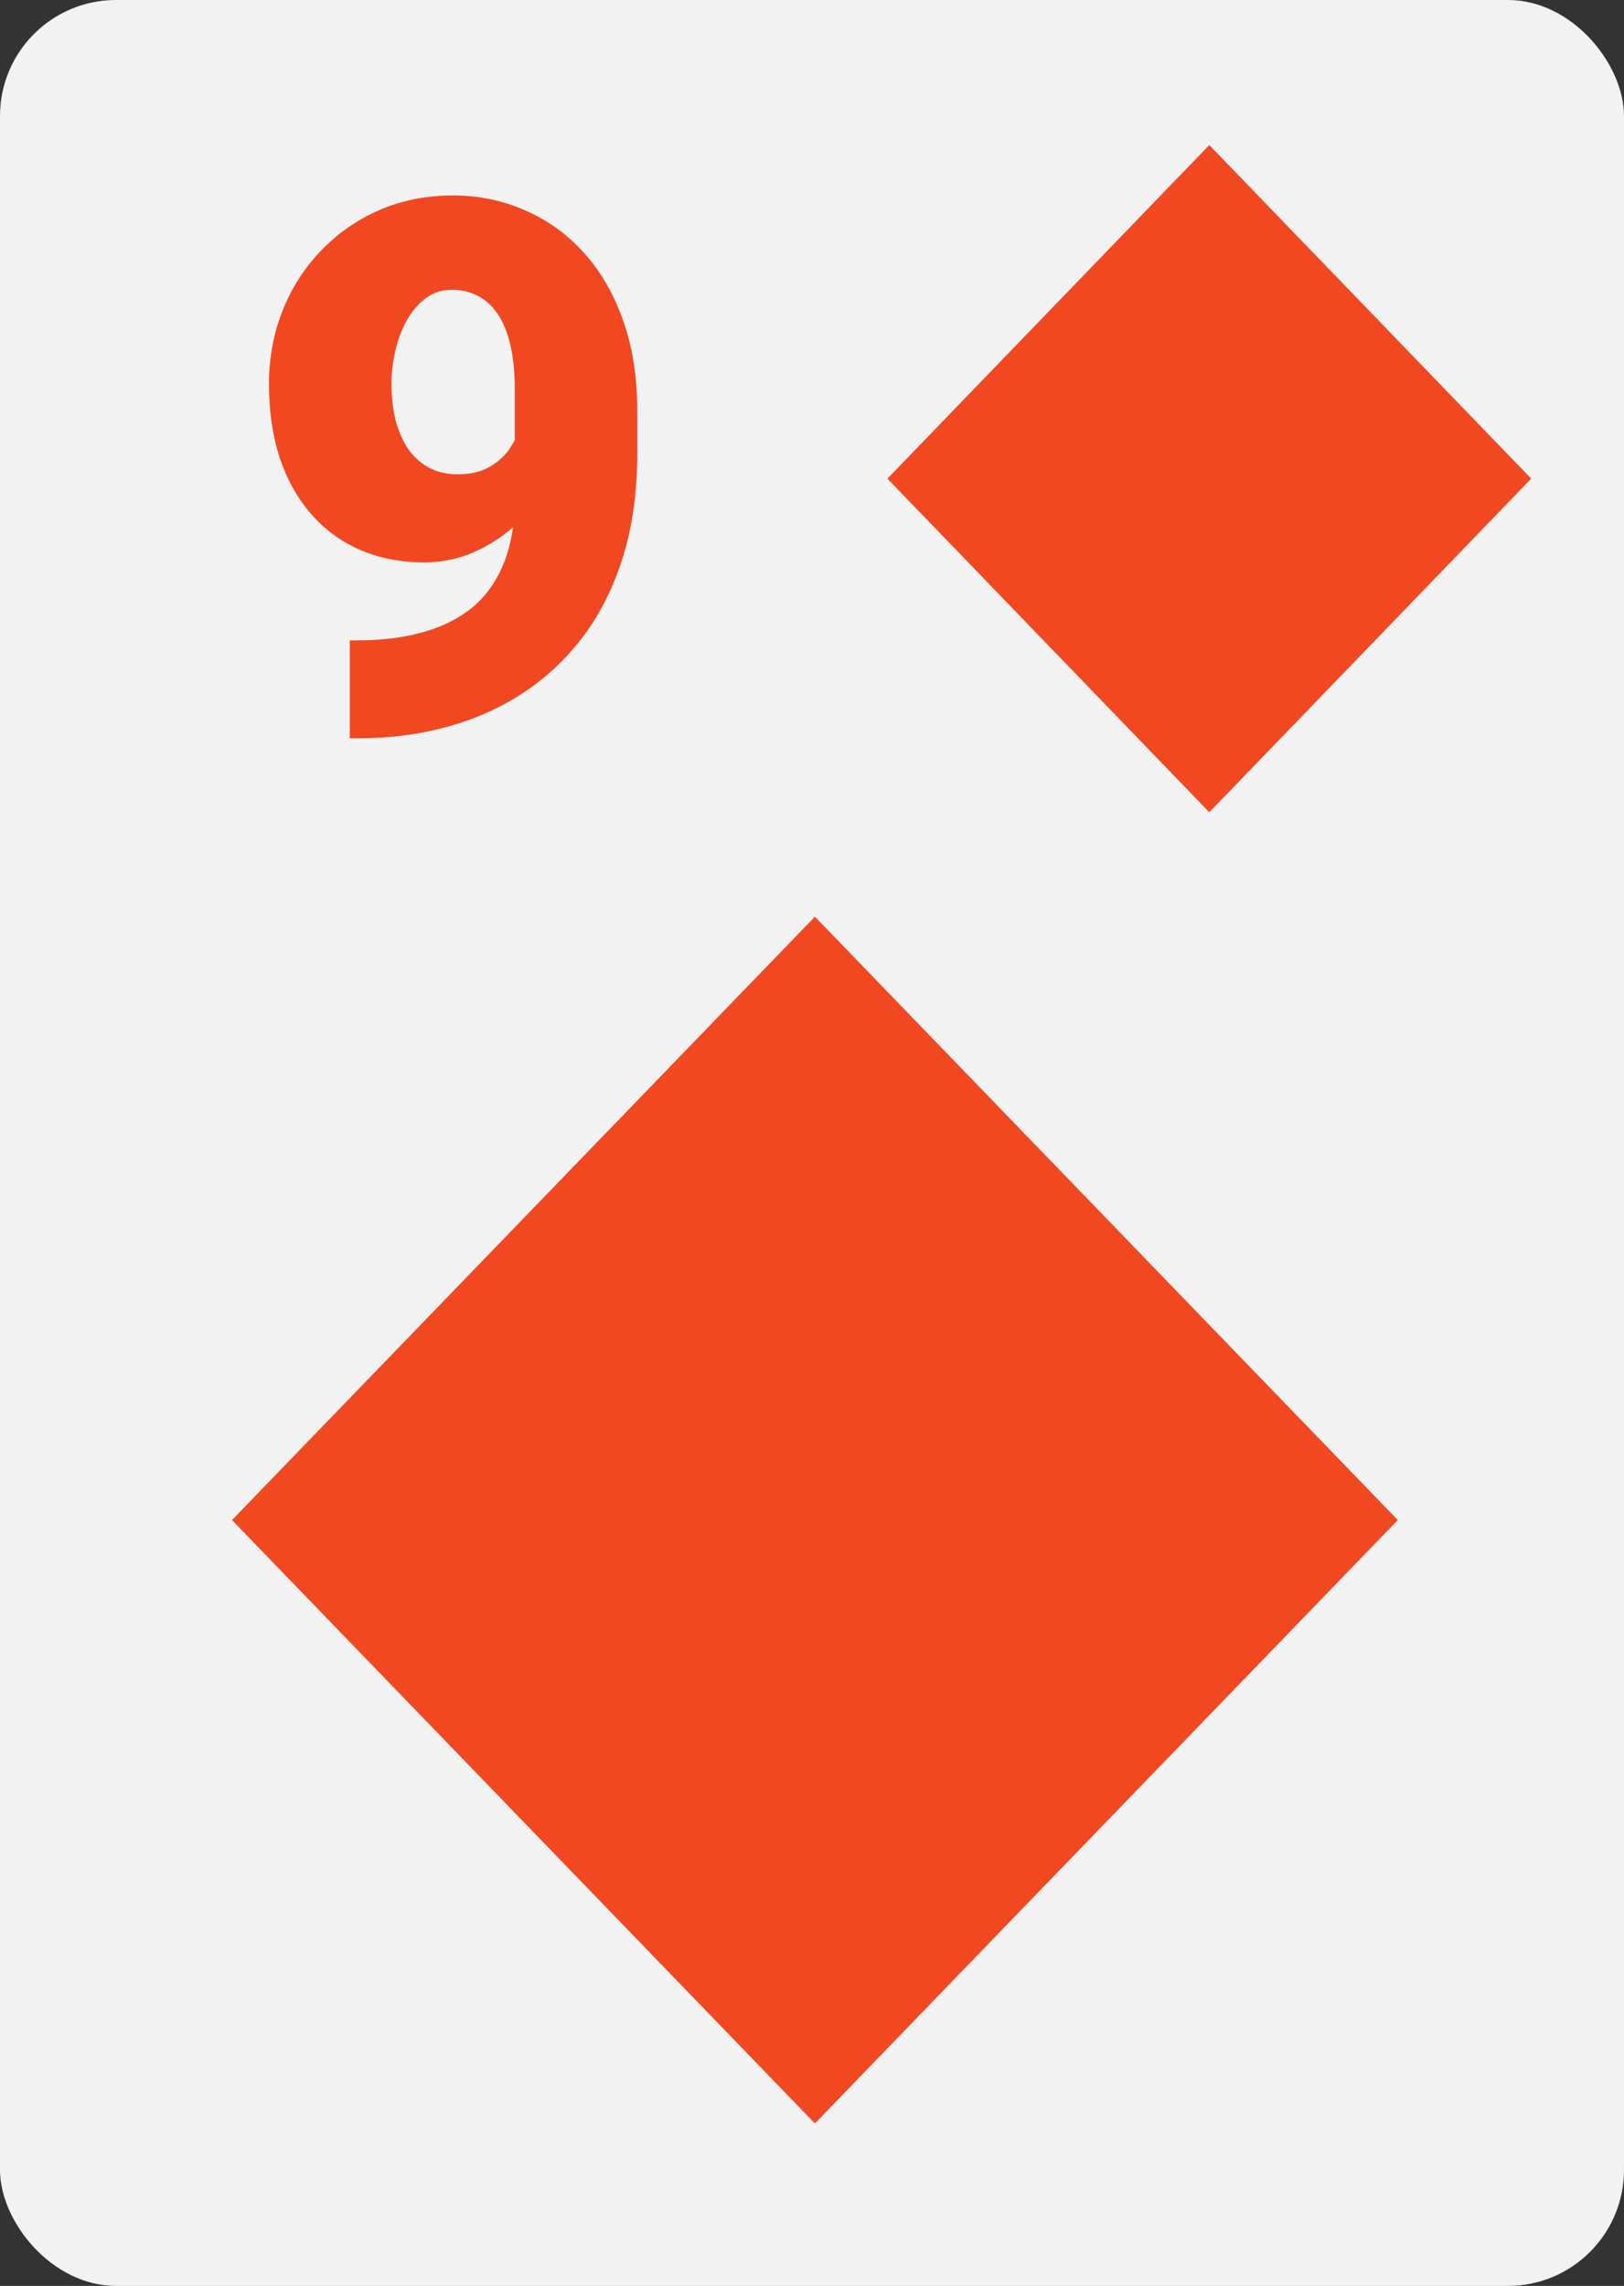 <svg width="280" height="394" viewBox="0 0 280 394" fill="none" xmlns="http://www.w3.org/2000/svg">
<rect x="0" y="0" width="280" height="394" fill="#333333" stroke="none"/>
<rect width="280" height="394" rx="20" fill="#F2F2F2"/>
<path d="M60.312 110.375H61.562C65.729 110.375 69.479 109.917 72.812 109C76.146 108.083 79 106.667 81.375 104.75C83.75 102.792 85.562 100.271 86.812 97.188C88.104 94.062 88.75 90.292 88.75 85.875V67.062C88.75 64.146 88.5 61.625 88 59.5C87.5 57.333 86.771 55.542 85.812 54.125C84.854 52.708 83.708 51.667 82.375 51C81.042 50.292 79.542 49.938 77.875 49.938C76.208 49.938 74.729 50.417 73.438 51.375C72.188 52.292 71.104 53.542 70.188 55.125C69.312 56.667 68.646 58.417 68.188 60.375C67.729 62.292 67.5 64.229 67.5 66.188C67.5 68.396 67.729 70.458 68.188 72.375C68.688 74.25 69.396 75.896 70.312 77.312C71.271 78.688 72.458 79.771 73.875 80.562C75.333 81.354 77.021 81.75 78.938 81.75C80.854 81.75 82.5 81.417 83.875 80.75C85.292 80.042 86.458 79.125 87.375 78C88.292 76.833 88.958 75.583 89.375 74.25C89.833 72.917 90.042 71.604 90 70.312L96.125 75.125C96.125 77.792 95.521 80.417 94.312 83C93.104 85.583 91.438 87.938 89.312 90.062C87.188 92.146 84.729 93.812 81.938 95.062C79.188 96.312 76.271 96.938 73.188 96.938C69.062 96.938 65.333 96.208 62 94.75C58.708 93.292 55.896 91.208 53.562 88.5C51.229 85.792 49.438 82.562 48.188 78.812C46.979 75.021 46.375 70.812 46.375 66.188C46.375 61.729 47.146 57.542 48.688 53.625C50.229 49.708 52.417 46.271 55.25 43.312C58.083 40.312 61.438 37.958 65.312 36.25C69.188 34.542 73.438 33.688 78.062 33.688C82.438 33.688 86.542 34.521 90.375 36.188C94.208 37.812 97.583 40.208 100.5 43.375C103.417 46.542 105.708 50.438 107.375 55.062C109.042 59.688 109.875 64.979 109.875 70.938V78.188C109.875 84.646 109.083 90.479 107.5 95.688C105.917 100.896 103.667 105.479 100.75 109.437C97.833 113.354 94.375 116.646 90.375 119.312C86.417 121.937 82.021 123.917 77.188 125.25C72.396 126.583 67.312 127.25 61.938 127.25H60.312V110.375Z" fill="#F24822"/>
<path fill-rule="evenodd" clip-rule="evenodd" d="M40 262L140.5 366L241 262L140.5 158L40 262Z" fill="#F24822"/>
<path fill-rule="evenodd" clip-rule="evenodd" d="M153 82.5L208.5 140L264 82.5L208.5 25L153 82.5Z" fill="#F24822"/>
</svg>
